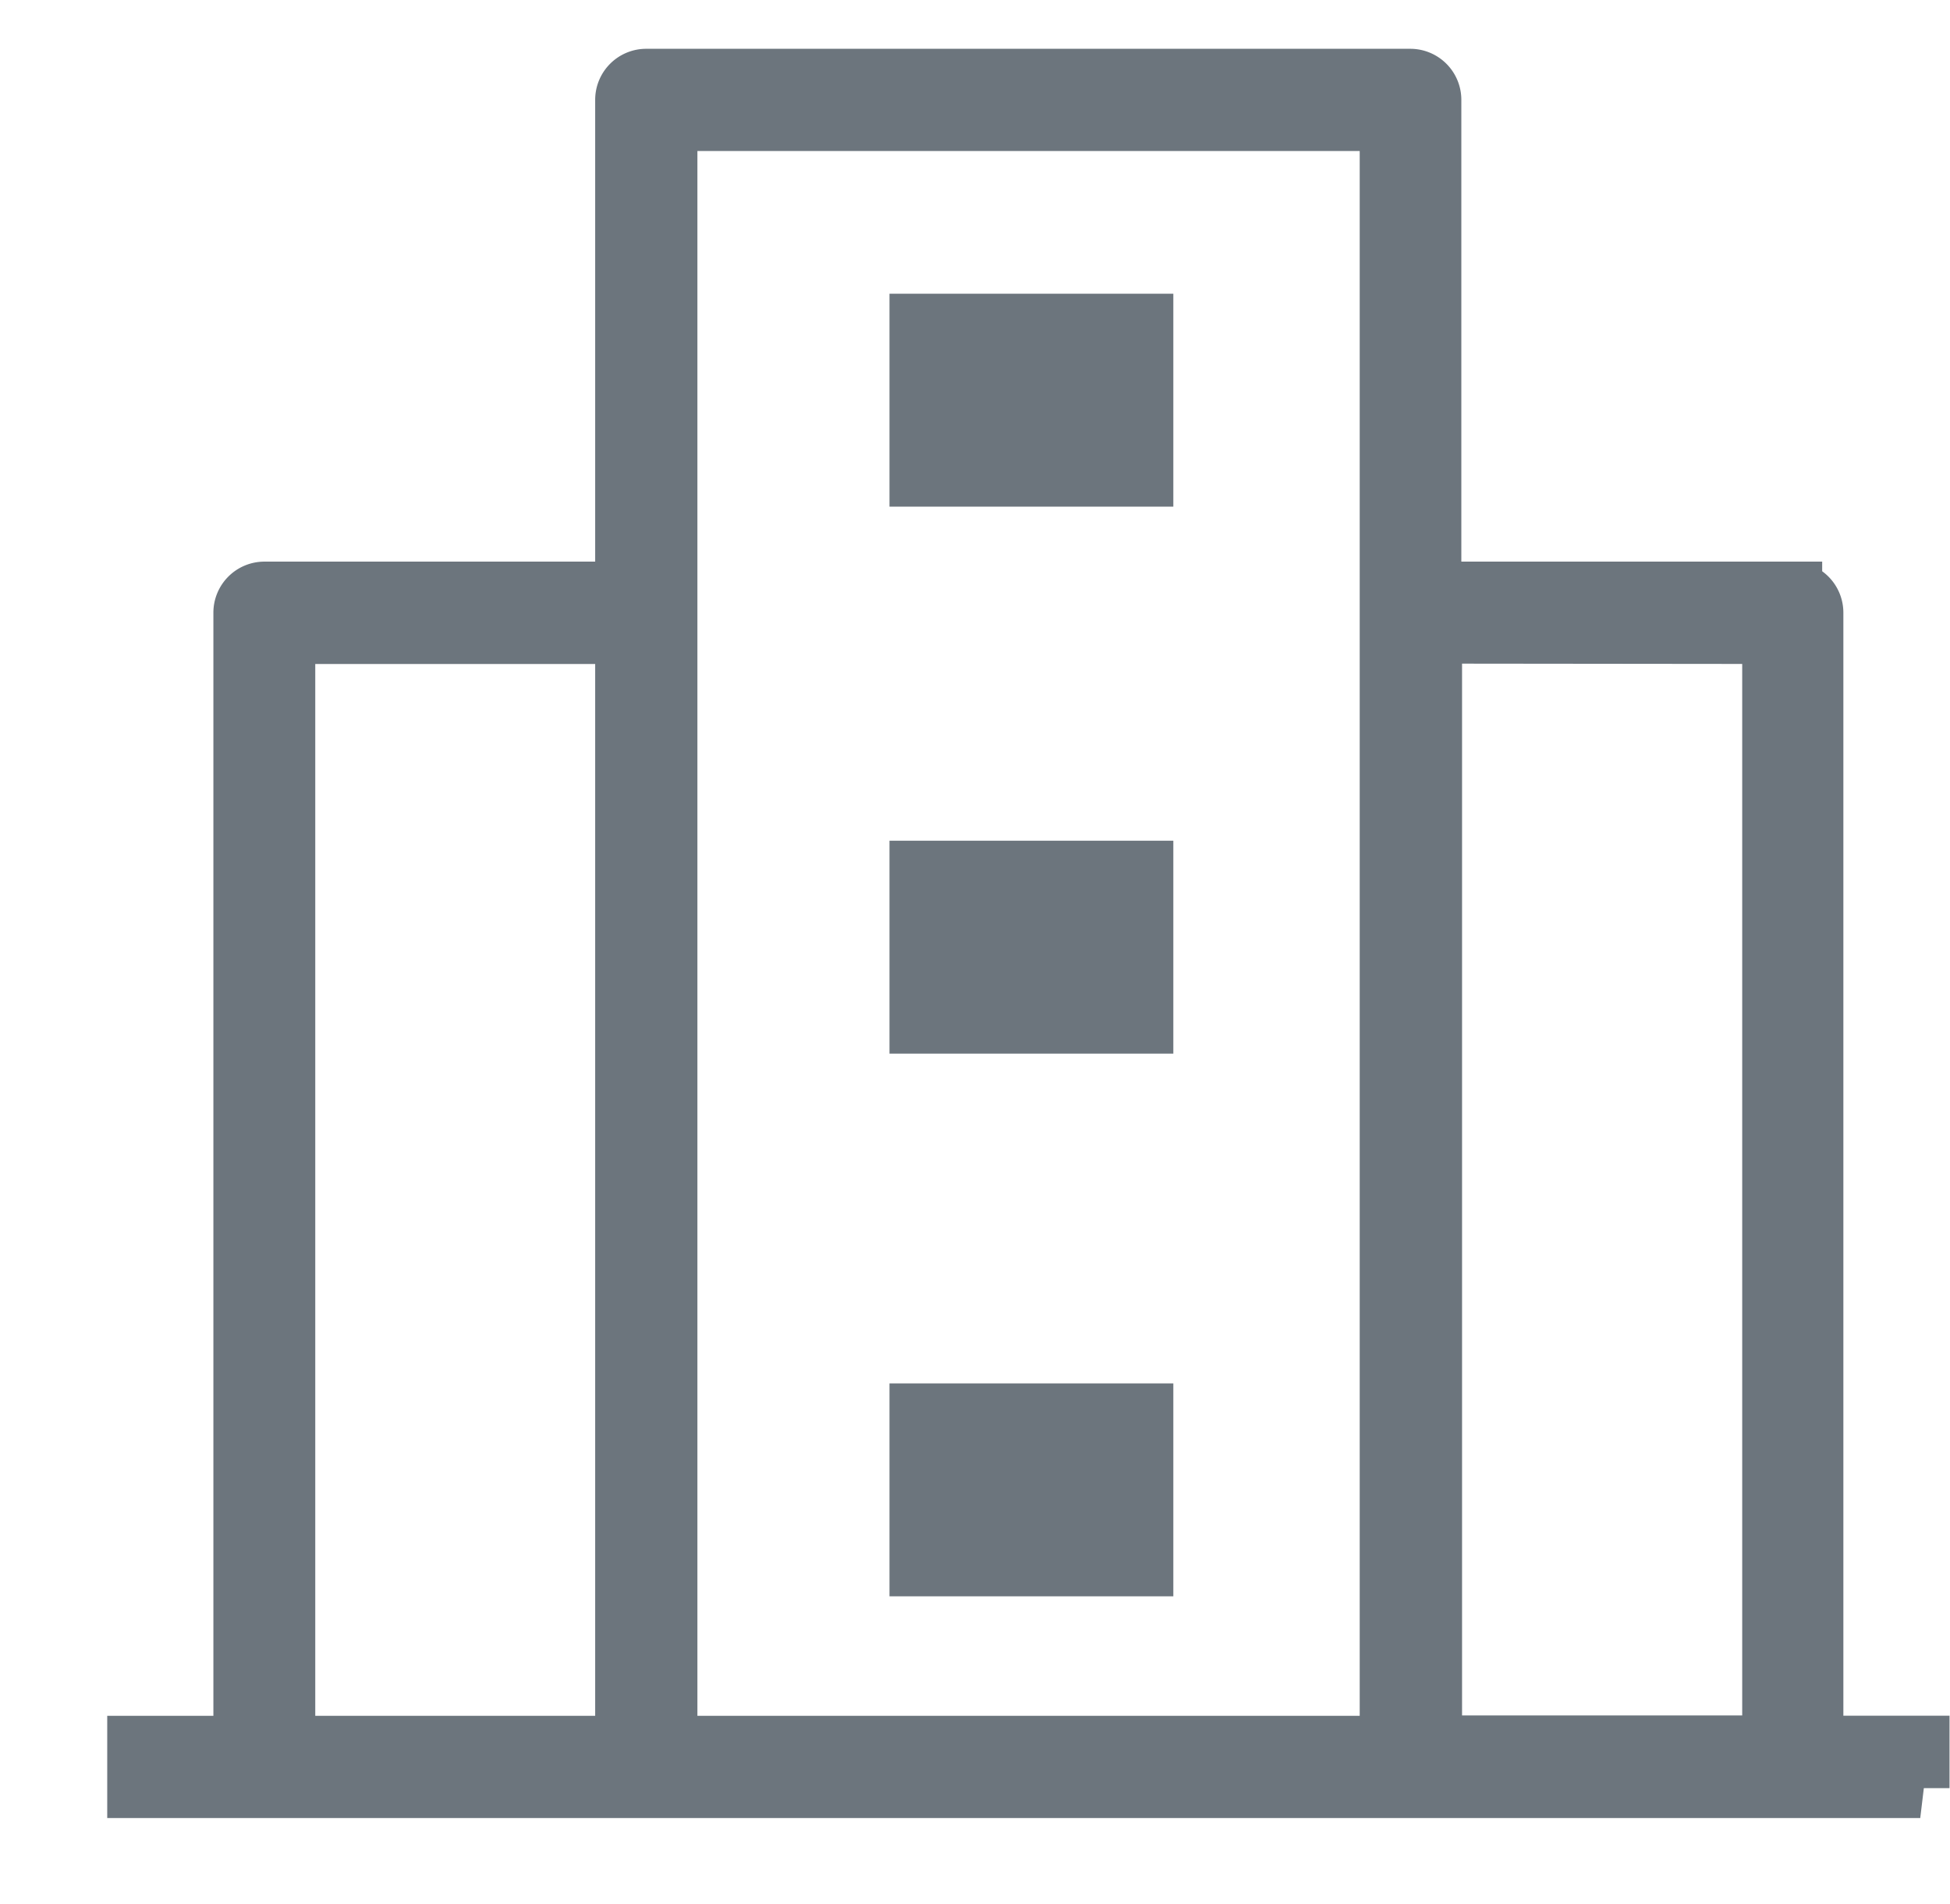 <svg xmlns="http://www.w3.org/2000/svg" width="16.385" height="16" viewBox="0 0 16.385 16">
  <g id="Group_2501" data-name="Group 2501" transform="translate(0.224 0)">
    <g id="Rectangle_807" data-name="Rectangle 807" transform="translate(-0.224 0)" fill="#6c757d" stroke="#fff" stroke-width="0.5" opacity="0">
      <rect width="16" height="16" stroke="none"/>
      <rect x="0.25" y="0.25" width="15.5" height="15.5" fill="none"/>
    </g>
    <g id="Group_1352" data-name="Group 1352" transform="translate(0.927 0.66)">
      <path id="Subtraction_2" data-name="Subtraction 2" d="M14.984,14.366H0v-.359H.892V4.489a.179.179,0,0,1,.178-.18H4.1V.179A.179.179,0,0,1,4.281,0H10.7a.179.179,0,0,1,.178.179v4.13h3.032a.179.179,0,0,1,.178.18v9.517h.892v.359Zm-4.1-9.7v9.338h2.854V4.669ZM4.459.359h0V14.007h6.065V.359ZM1.248,4.669v9.338H4.1V4.669Z" fill="#6c757d" stroke="#6c757d" stroke-width="0.5"/>
      <rect id="Rectangle_779" data-name="Rectangle 779" width="2.385" height="1.789" transform="translate(6.323 1.808)" fill="#6c757d"/>
      <rect id="Rectangle_780" data-name="Rectangle 780" width="2.385" height="1.789" transform="translate(6.323 6.404)" fill="#6c757d"/>
      <rect id="Rectangle_781" data-name="Rectangle 781" width="2.385" height="1.789" transform="translate(6.323 10.964)" fill="#6c757d"/>
    </g>
  </g>
</svg>
